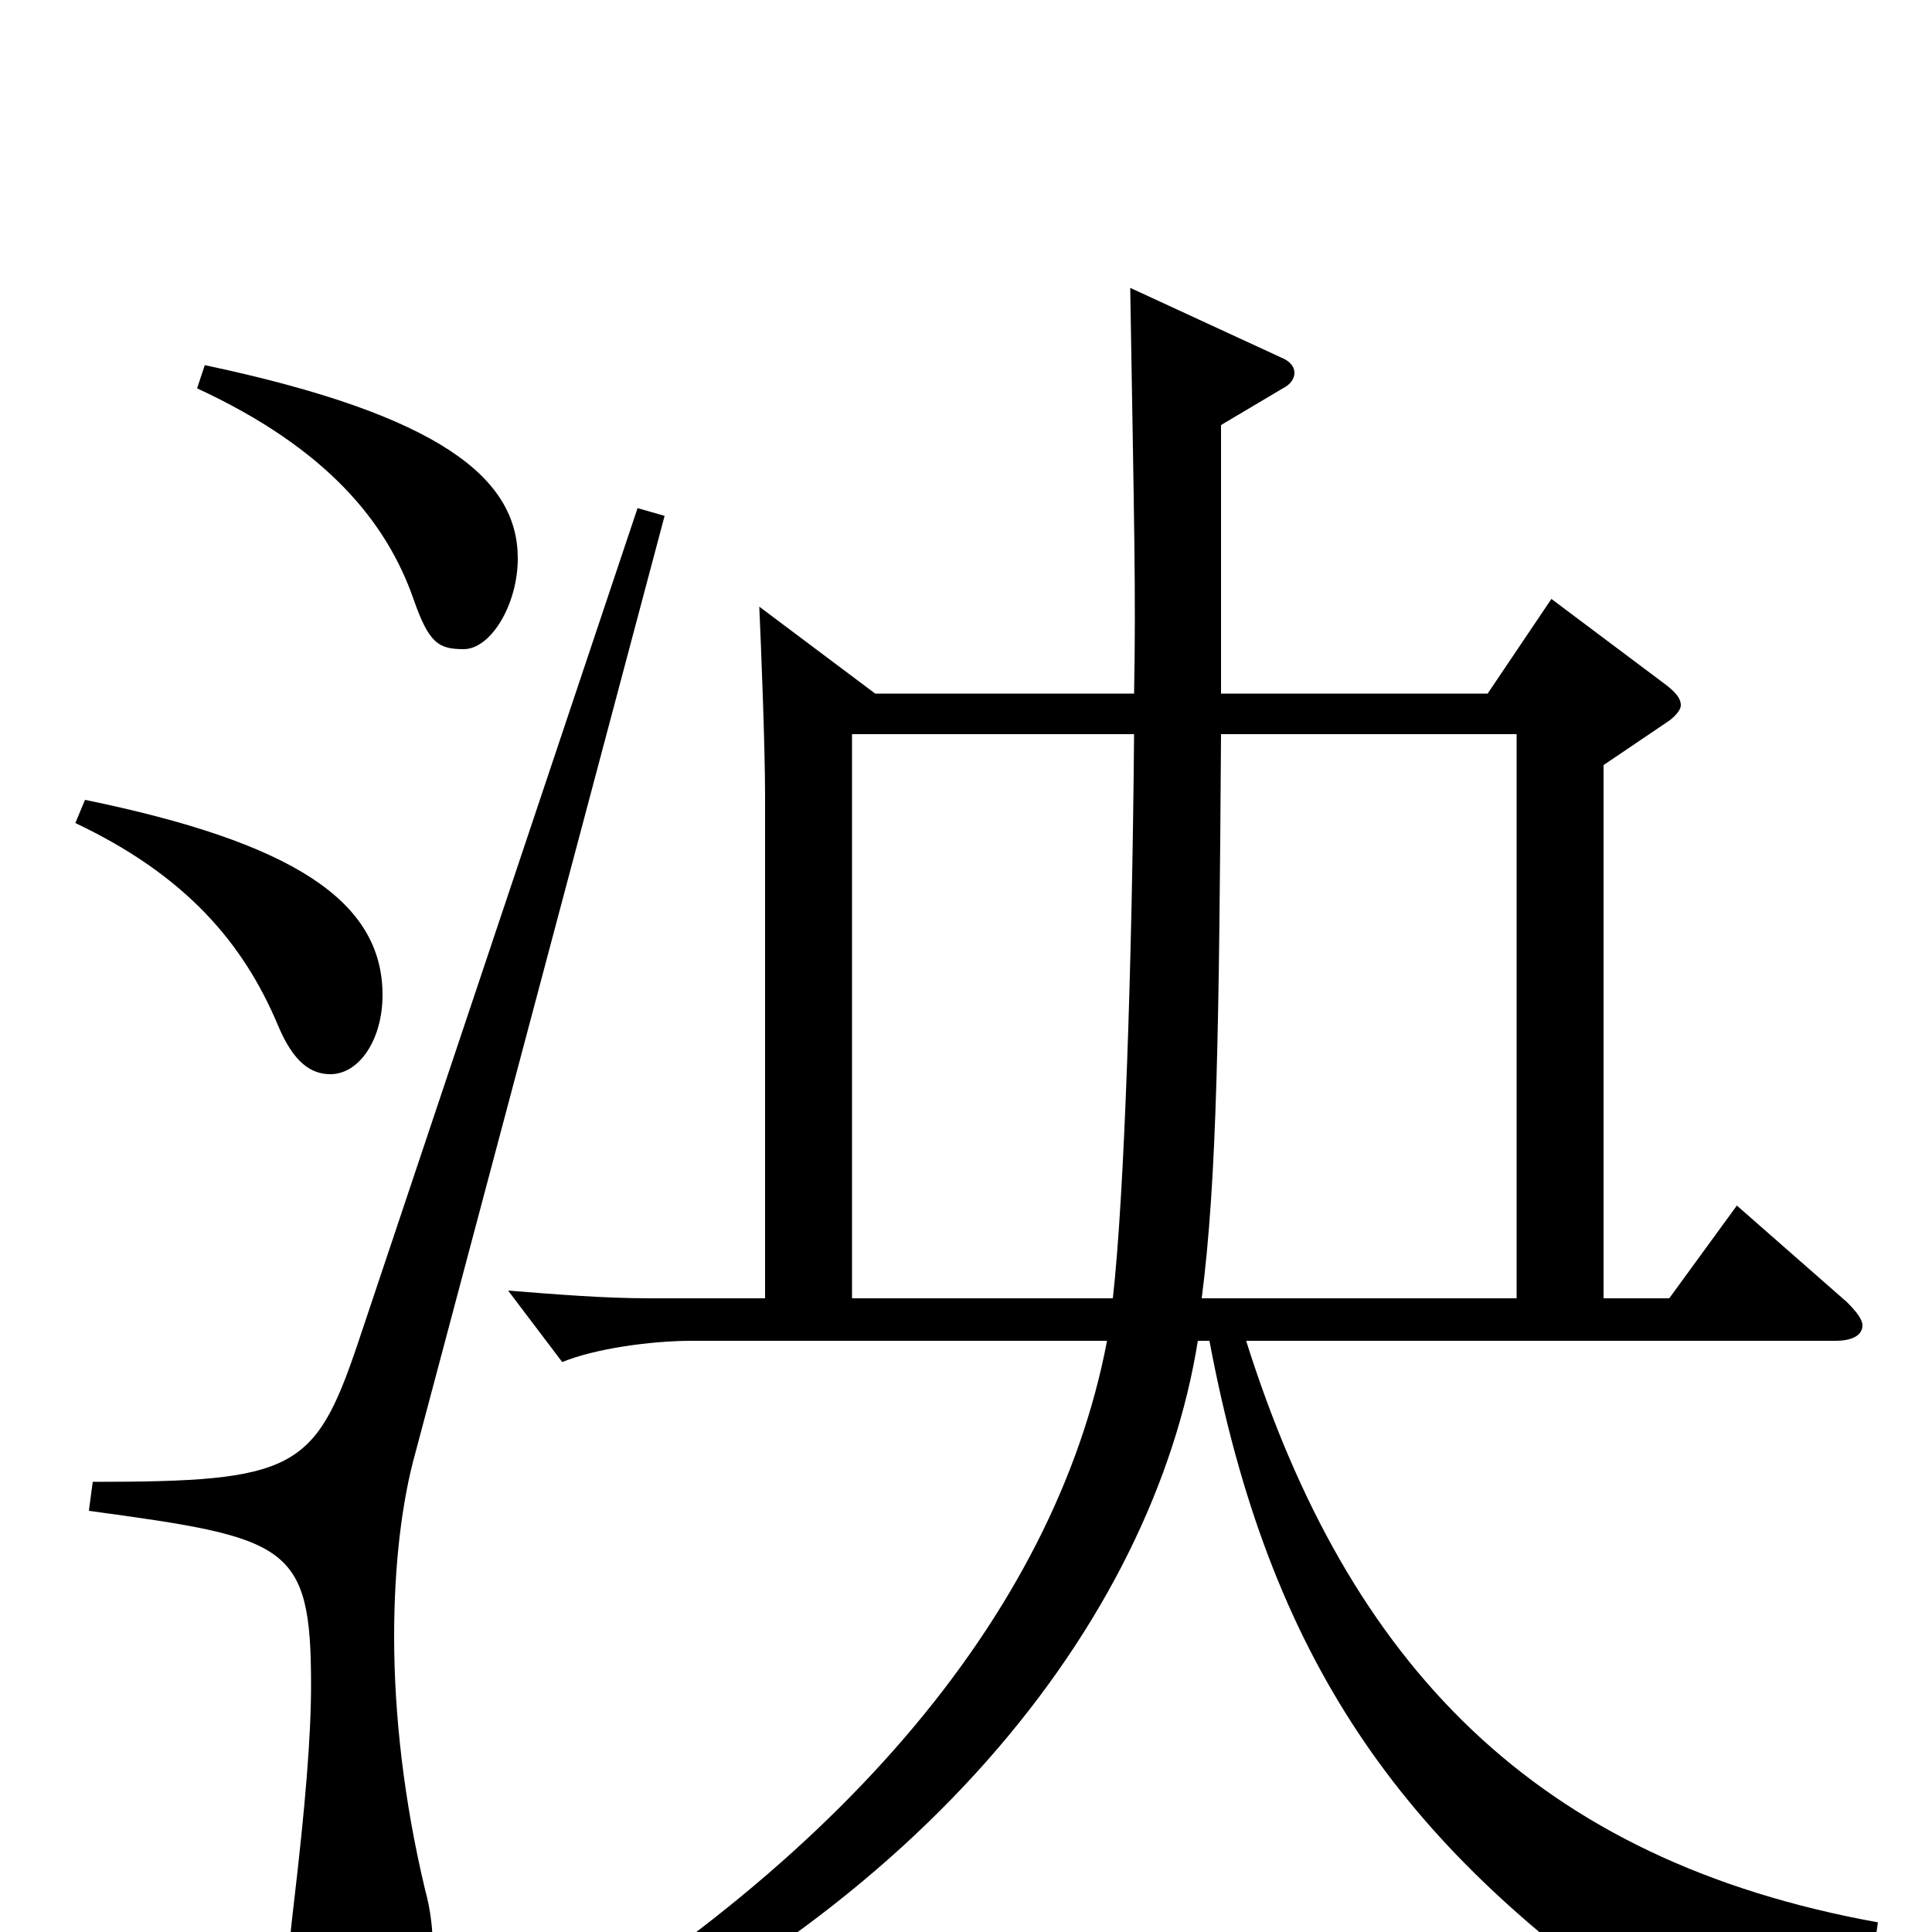 <svg xmlns="http://www.w3.org/2000/svg" viewBox="0 -1000 1000 1000">
	<path fill="#000000" d="M950 -306C959 -306 964 -309 964 -314C964 -317 961 -321 956 -326L899 -376L864 -328H830V-604L864 -627C868 -630 870 -633 870 -635C870 -638 868 -641 863 -645L803 -690L770 -641H632V-780L664 -799C668 -801 670 -804 670 -807C670 -810 668 -813 663 -815L585 -851C587 -729 588 -694 587 -641H453L393 -686C394 -664 396 -613 396 -588V-328H336C313 -328 288 -330 263 -332L291 -295C308 -302 337 -306 358 -306H573C546 -164 431 -28 242 77L250 90C475 -2 597 -162 620 -306H626C657 -141 725 -46 852 42C855 44 858 45 861 45C864 45 868 43 871 39C892 13 911 9 970 9L972 -5C795 -37 698 -138 645 -306ZM622 -328C630 -390 631 -469 632 -620H785V-328ZM441 -328V-620H587C586 -502 582 -381 576 -328ZM102 -799C169 -768 200 -730 214 -690C222 -667 227 -664 240 -664C254 -664 268 -687 268 -711C268 -752 229 -785 106 -811ZM39 -574C96 -547 126 -512 144 -469C152 -450 161 -444 171 -444C186 -444 198 -462 198 -485C198 -534 151 -564 44 -586ZM330 -737L185 -304C163 -239 152 -233 48 -233L46 -218C149 -204 161 -201 161 -128C161 -101 158 -65 152 -14C151 -5 150 2 150 9C150 42 162 56 183 56C206 56 224 42 224 8C224 -1 223 -11 220 -22C209 -68 204 -113 204 -153C204 -190 208 -223 215 -248L344 -733Z"/>
</svg>